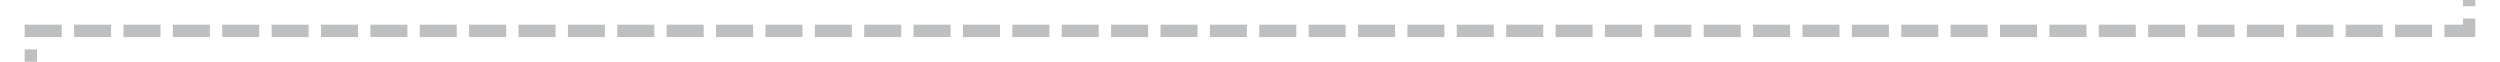 ﻿<?xml version="1.0" encoding="utf-8"?>
<svg version="1.1" xmlns:xlink="http://www.w3.org/1999/xlink" width="405px" height="10px" preserveAspectRatio="xMinYMid meet" viewBox="269 1336  405 8" xmlns="http://www.w3.org/2000/svg">
  <path d="M 669 1282  L 669 1340  L 274 1340  L 274 1404  " stroke-width="2" stroke-dasharray="6,2" stroke="#bdbfc1" fill="none" />
  <path d="M 669 1280  A 3.5 3.5 0 0 0 665.5 1283.5 A 3.5 3.5 0 0 0 669 1287 A 3.5 3.5 0 0 0 672.5 1283.5 A 3.5 3.5 0 0 0 669 1280 Z M 266.4 1403  L 274 1410  L 281.6 1403  L 266.4 1403  Z " fill-rule="nonzero" fill="#bdbfc1" stroke="none" />
</svg>